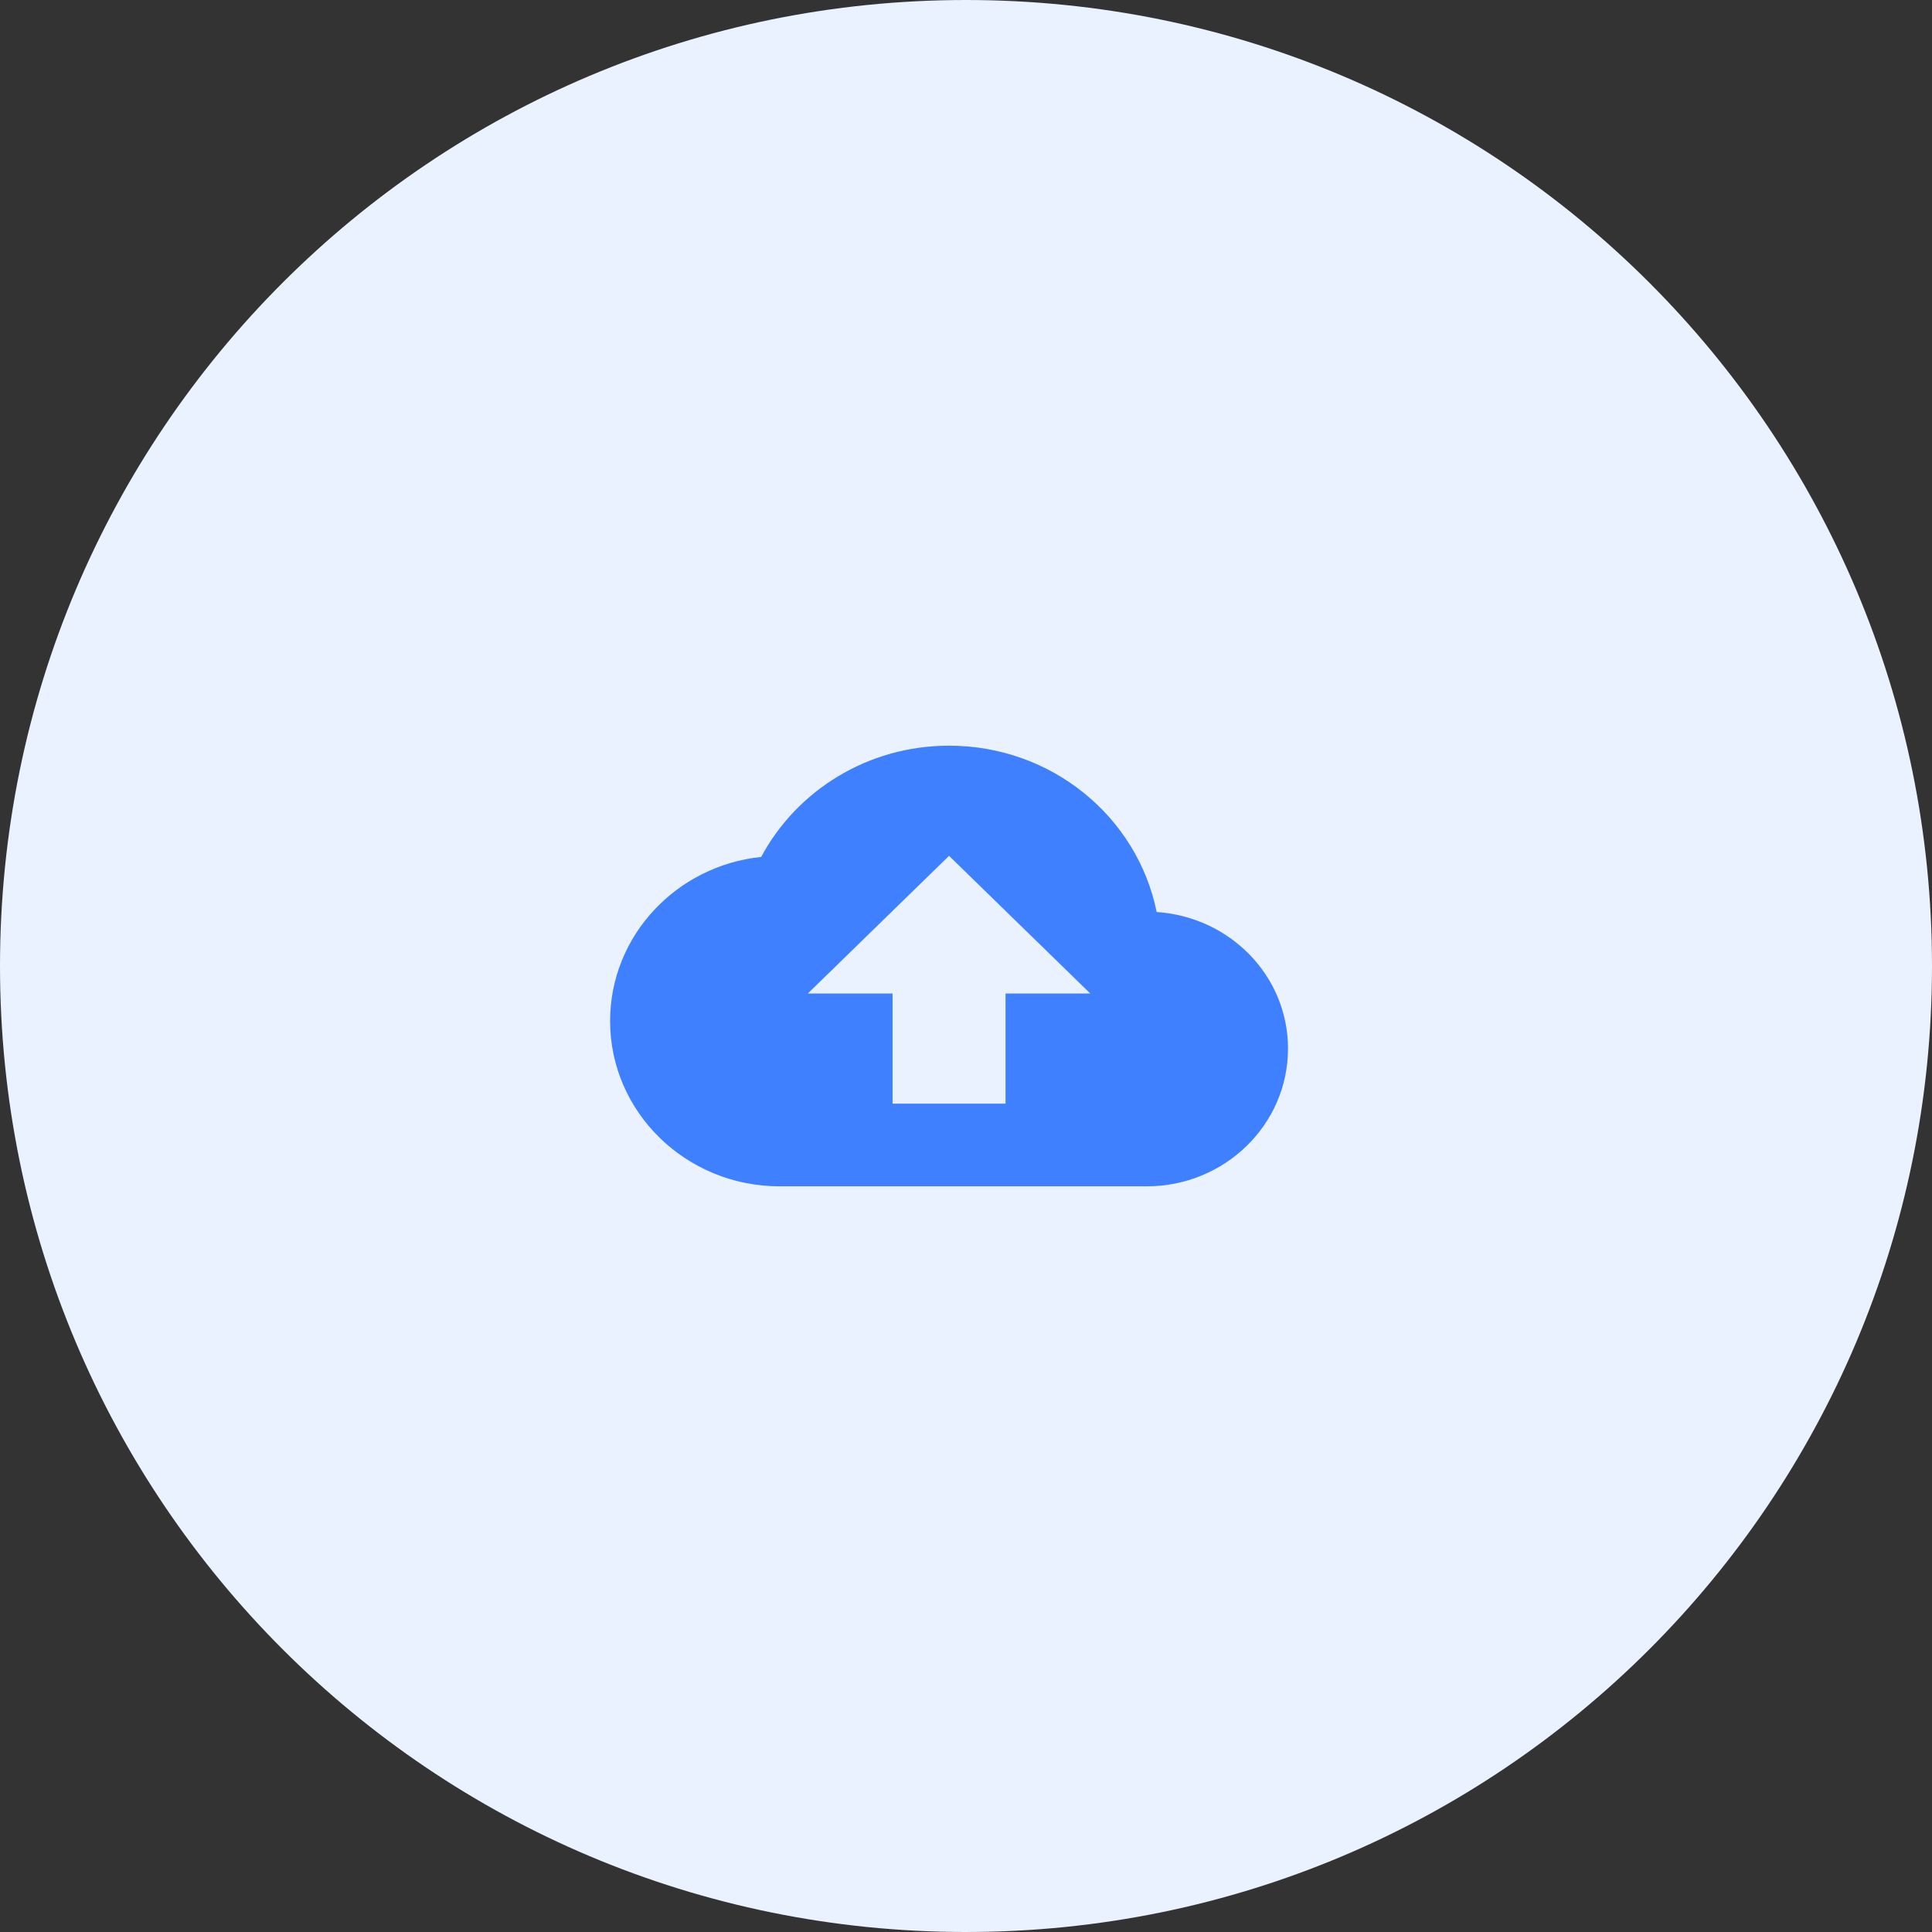 <svg width="57" height="57" viewBox="0 0 57 57" fill="none" xmlns="http://www.w3.org/2000/svg">
<rect x="0" y="0" width="57" height="57" fill="#333333" stroke="none"/>
<path d="M28.5 0C12.739 0 0 12.739 0 28.5C0 44.261 12.739 57 28.5 57C44.261 57 57 44.261 57 28.5C57 12.739 44.261 0 28.5 0Z" fill="#EAF1FF"/>
<path d="M34.125 26.907C33.558 24.104 31.033 22 28 22C25.592 22 23.5 23.332 22.458 25.282C19.95 25.543 18 27.614 18 30.125C18 32.814 20.242 35 23 35H33.833C36.133 35 38 33.18 38 30.938C38 28.793 36.292 27.054 34.125 26.907ZM29.667 29.312V32.562H26.333V29.312H23.833L28 25.25L32.167 29.312H29.667Z" fill="#3E80FF"/>
</svg>
